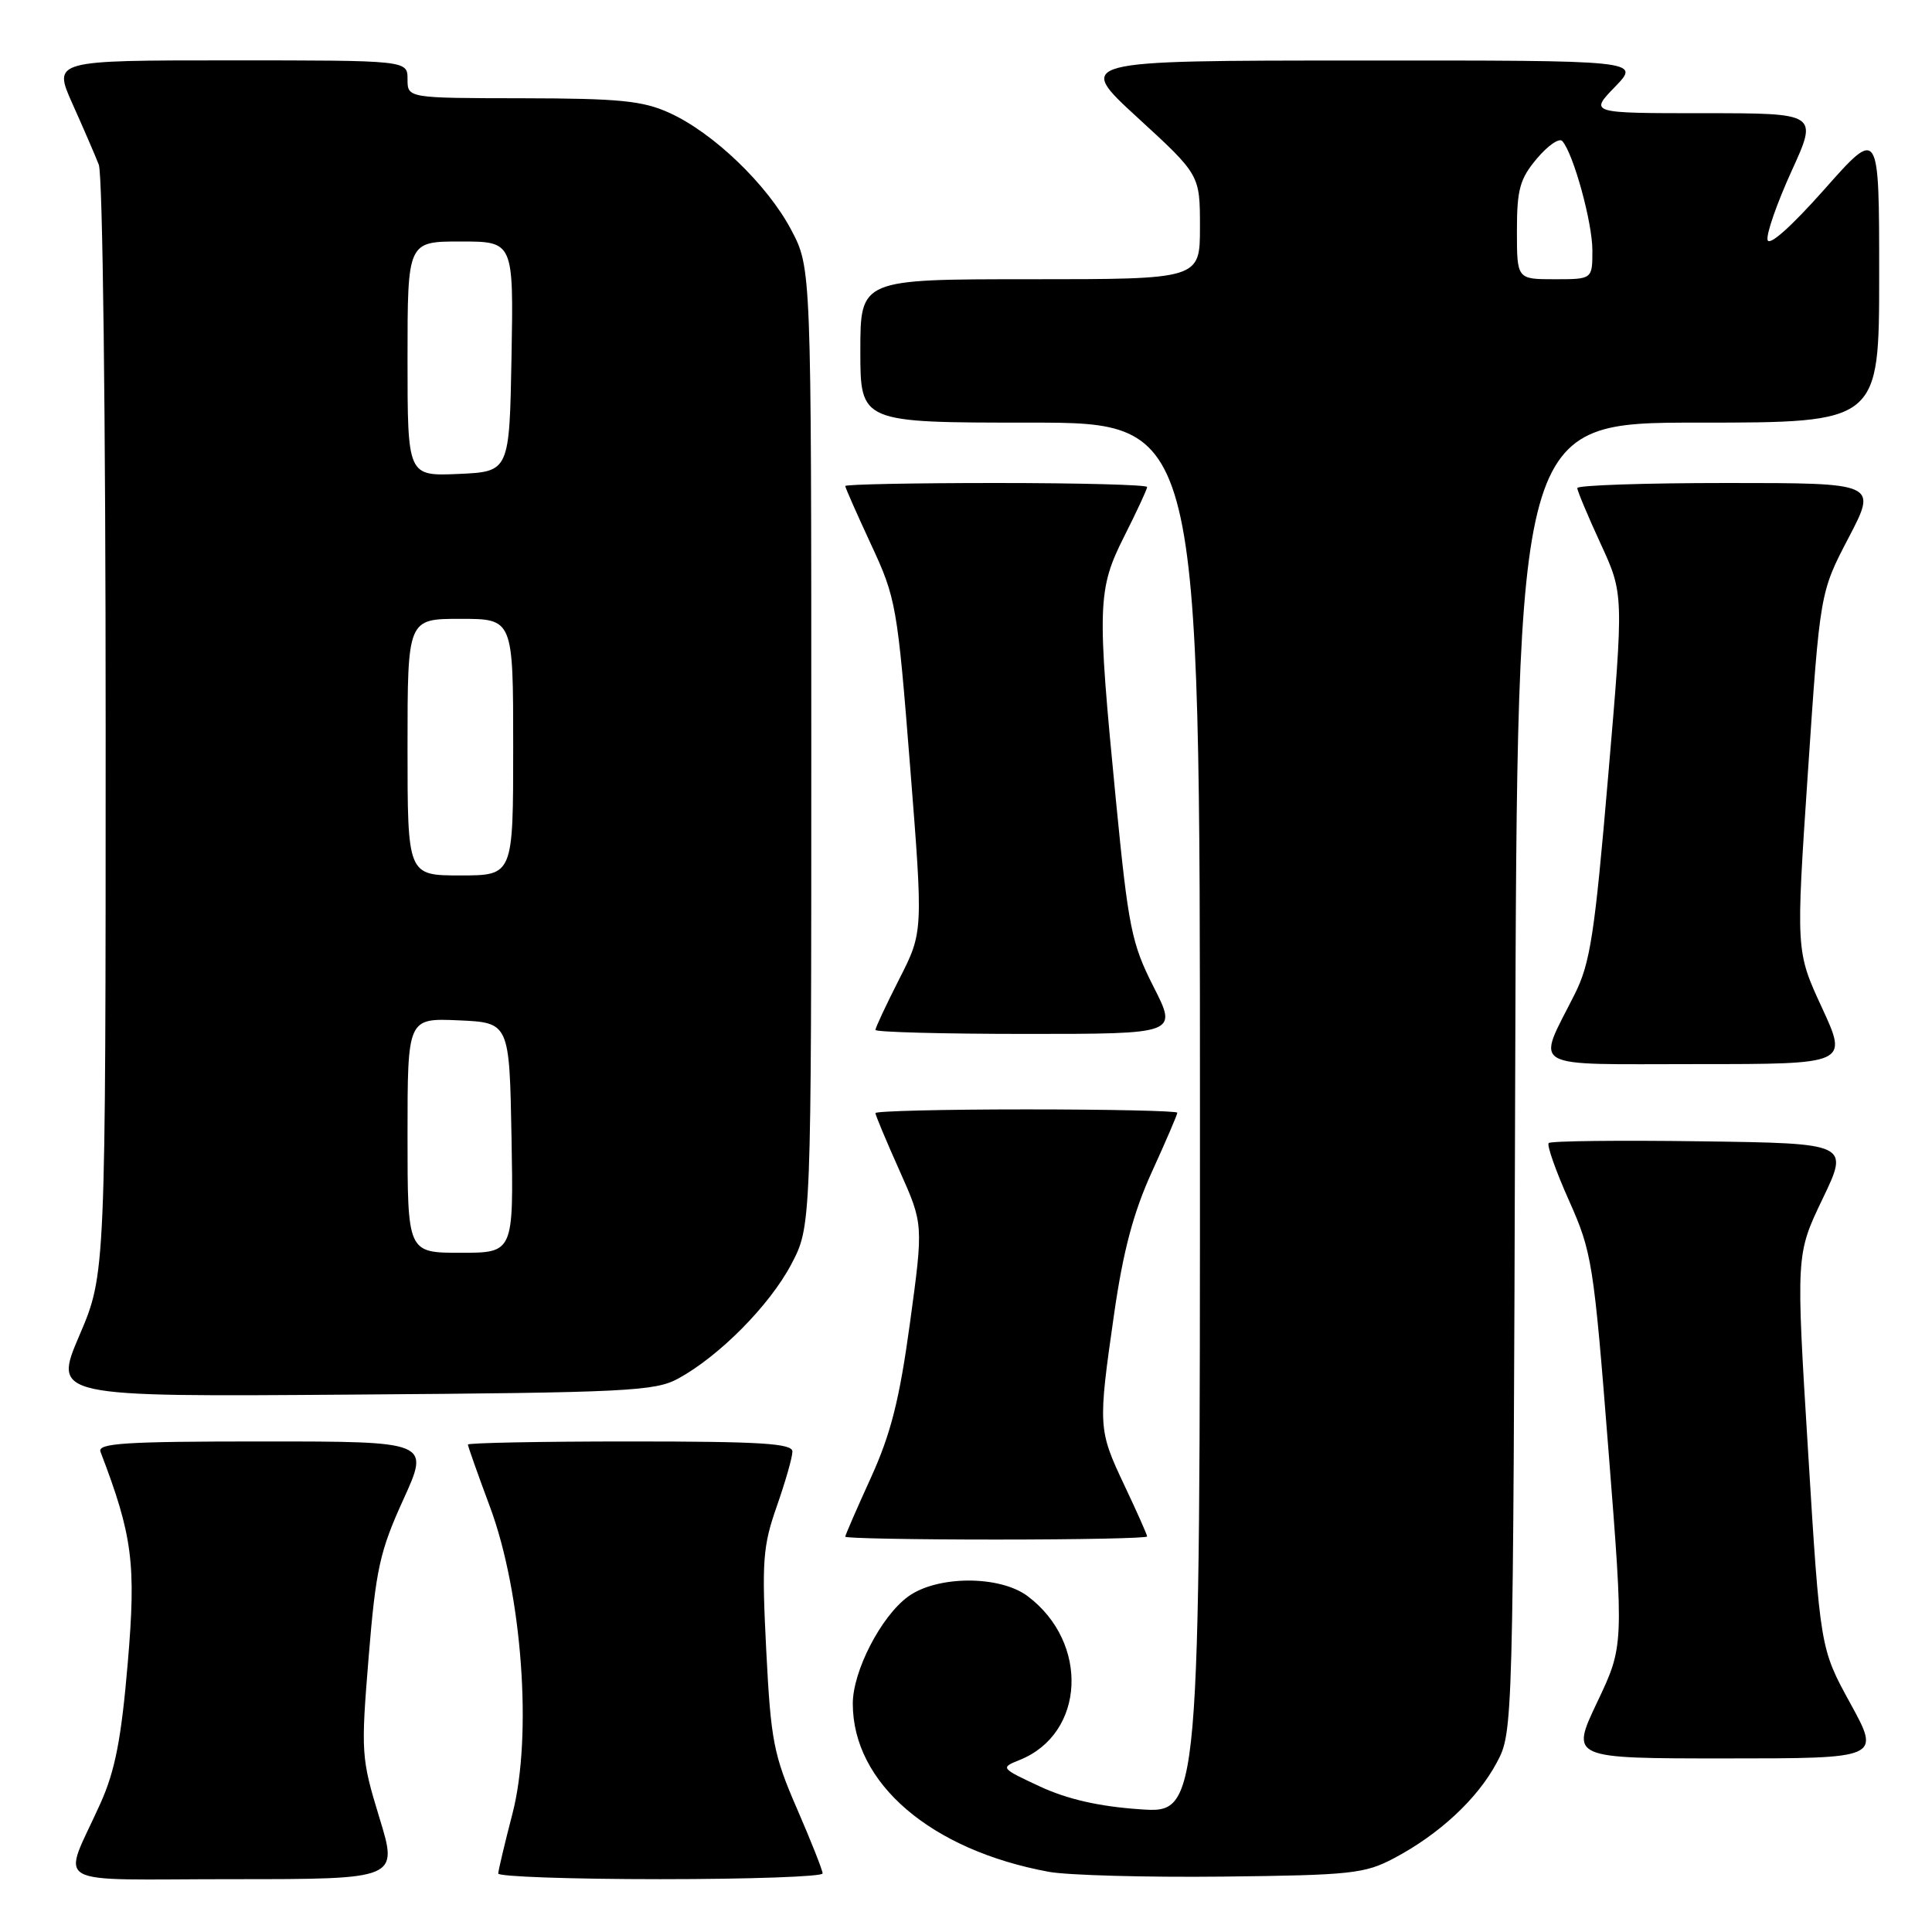 <?xml version="1.0" encoding="UTF-8" standalone="no"?>
<!DOCTYPE svg PUBLIC "-//W3C//DTD SVG 1.1//EN" "http://www.w3.org/Graphics/SVG/1.1/DTD/svg11.dtd" >
<svg xmlns="http://www.w3.org/2000/svg" xmlns:xlink="http://www.w3.org/1999/xlink" version="1.1" viewBox="0 0 256 256">
 <g >
 <path fill="currentColor"
d=" M 50.27 240.85 C 47.86 232.94 47.81 232.28 48.85 219.55 C 49.80 207.92 50.33 205.53 53.44 198.71 C 56.95 191.00 56.95 191.00 34.87 191.00 C 16.48 191.00 12.87 191.23 13.32 192.38 C 17.57 203.48 18.05 207.17 16.93 220.33 C 16.08 230.37 15.26 234.60 13.33 238.91 C 8.23 250.29 5.98 249.00 30.91 249.00 C 52.77 249.00 52.77 249.00 50.27 240.85 Z  M 109.00 248.24 C 109.00 247.82 107.47 243.96 105.60 239.65 C 102.50 232.52 102.14 230.65 101.53 218.66 C 100.93 206.87 101.07 204.89 102.93 199.59 C 104.07 196.34 105.00 193.08 105.00 192.34 C 105.00 191.26 100.83 191.00 83.50 191.00 C 71.67 191.00 62.00 191.19 62.00 191.41 C 62.00 191.64 63.32 195.36 64.92 199.66 C 69.18 211.09 70.57 230.02 67.91 240.29 C 66.88 244.26 66.03 247.84 66.02 248.25 C 66.01 248.66 75.67 249.00 87.50 249.00 C 99.33 249.00 109.00 248.66 109.00 248.24 Z  M 184.72 246.22 C 190.70 243.06 195.76 238.36 198.31 233.59 C 200.50 229.50 200.50 229.50 200.77 142.75 C 201.04 56.00 201.04 56.00 225.02 56.00 C 249.00 56.00 249.00 56.00 249.00 36.45 C 249.00 16.90 249.00 16.90 241.75 25.08 C 237.33 30.06 234.39 32.68 234.21 31.78 C 234.04 30.97 235.48 26.86 237.40 22.65 C 240.89 15.00 240.89 15.00 225.75 15.00 C 210.61 15.00 210.61 15.00 214.00 11.50 C 217.39 8.00 217.39 8.00 179.95 8.02 C 142.50 8.03 142.50 8.03 150.75 15.60 C 159.00 23.17 159.00 23.17 159.00 30.09 C 159.00 37.00 159.00 37.00 136.50 37.00 C 114.00 37.00 114.00 37.00 114.00 46.50 C 114.00 56.00 114.00 56.00 136.50 56.00 C 159.00 56.00 159.00 56.00 159.00 148.14 C 159.00 240.29 159.00 240.29 151.07 239.74 C 145.65 239.37 141.47 238.42 137.82 236.73 C 132.56 234.28 132.53 234.24 135.12 233.20 C 143.79 229.72 144.37 217.66 136.17 211.50 C 132.46 208.72 124.17 208.75 120.32 211.56 C 116.75 214.17 113.00 221.42 113.00 225.74 C 113.00 236.29 123.33 245.15 139.00 248.03 C 141.47 248.48 151.82 248.77 162.00 248.66 C 179.00 248.47 180.84 248.28 184.72 246.22 Z  M 245.18 225.71 C 241.18 218.42 241.18 218.42 239.58 192.32 C 237.97 166.22 237.97 166.22 241.50 158.86 C 245.03 151.50 245.03 151.50 225.37 151.23 C 214.56 151.08 205.49 151.18 205.21 151.46 C 204.94 151.73 206.15 155.16 207.90 159.08 C 210.95 165.91 211.17 167.28 213.13 192.16 C 215.17 218.11 215.17 218.11 211.63 225.56 C 208.10 233.00 208.10 233.00 228.64 233.00 C 249.18 233.00 249.18 233.00 245.18 225.71 Z  M 152.00 203.59 C 152.00 203.36 150.65 200.33 149.00 196.84 C 145.50 189.44 145.48 189.04 147.63 174.07 C 148.83 165.73 150.19 160.63 152.64 155.26 C 154.49 151.21 156.00 147.69 156.00 147.44 C 156.00 147.20 147.00 147.00 136.00 147.00 C 125.00 147.00 116.00 147.22 116.00 147.49 C 116.00 147.76 117.43 151.18 119.18 155.09 C 122.36 162.20 122.36 162.20 120.58 175.27 C 119.18 185.50 118.05 189.96 115.40 195.80 C 113.53 199.90 112.00 203.42 112.00 203.62 C 112.00 203.83 121.00 204.00 132.00 204.00 C 143.00 204.00 152.00 203.82 152.00 203.59 Z  M 89.86 182.67 C 95.31 179.70 101.98 172.96 104.84 167.54 C 107.50 162.50 107.50 162.50 107.50 99.00 C 107.50 35.50 107.50 35.50 104.84 30.46 C 101.68 24.47 94.52 17.59 88.69 14.95 C 85.17 13.35 82.07 13.04 69.25 13.02 C 54.00 13.00 54.00 13.00 54.00 10.50 C 54.00 8.00 54.00 8.00 30.51 8.00 C 7.03 8.00 7.03 8.00 9.60 13.75 C 11.02 16.91 12.59 20.54 13.09 21.82 C 13.61 23.13 14.00 55.28 14.00 96.48 C 14.00 168.82 14.00 168.82 10.52 176.95 C 7.04 185.09 7.04 185.09 46.77 184.79 C 83.09 184.53 86.79 184.34 89.86 182.67 Z  M 241.42 133.53 C 237.96 126.05 237.96 126.05 239.56 102.28 C 241.16 78.50 241.16 78.50 244.95 71.25 C 248.74 64.00 248.74 64.00 228.87 64.00 C 217.94 64.00 209.00 64.30 209.00 64.67 C 209.00 65.04 210.39 68.35 212.08 72.02 C 215.16 78.70 215.16 78.70 213.09 102.85 C 211.30 123.83 210.72 127.63 208.65 131.75 C 203.58 141.84 202.11 141.00 224.87 141.00 C 244.87 141.00 244.87 141.00 241.42 133.53 Z  M 152.85 130.75 C 149.94 125.02 149.52 122.95 147.86 106.00 C 145.34 80.14 145.41 78.12 149.00 71.00 C 150.65 67.73 152.00 64.82 152.00 64.53 C 152.00 64.24 143.00 64.00 132.00 64.00 C 121.00 64.00 112.00 64.18 112.00 64.40 C 112.00 64.61 113.54 68.10 115.42 72.15 C 118.73 79.25 118.91 80.26 120.59 101.50 C 122.33 123.50 122.33 123.50 119.16 129.72 C 117.42 133.14 116.00 136.18 116.00 136.47 C 116.00 136.76 125.01 137.00 136.01 137.00 C 156.03 137.00 156.03 137.00 152.85 130.75 Z  M 201.00 30.58 C 201.00 25.09 201.39 23.69 203.64 21.02 C 205.09 19.29 206.61 18.24 207.01 18.69 C 208.48 20.33 211.00 29.47 211.00 33.18 C 211.00 37.00 211.00 37.00 206.00 37.00 C 201.00 37.00 201.00 37.00 201.00 30.58 Z  M 54.00 150.45 C 54.00 134.91 54.00 134.91 60.75 135.20 C 67.50 135.50 67.50 135.50 67.78 150.75 C 68.05 166.00 68.05 166.00 61.03 166.00 C 54.00 166.00 54.00 166.00 54.00 150.45 Z  M 54.00 99.00 C 54.00 82.00 54.00 82.00 61.00 82.00 C 68.00 82.00 68.00 82.00 68.00 99.00 C 68.00 116.00 68.00 116.00 61.00 116.00 C 54.00 116.00 54.00 116.00 54.00 99.00 Z  M 54.00 47.55 C 54.00 32.00 54.00 32.00 61.03 32.00 C 68.05 32.00 68.05 32.00 67.78 47.25 C 67.50 62.50 67.50 62.50 60.75 62.80 C 54.00 63.09 54.00 63.09 54.00 47.55 Z "/>
</g>
</svg>